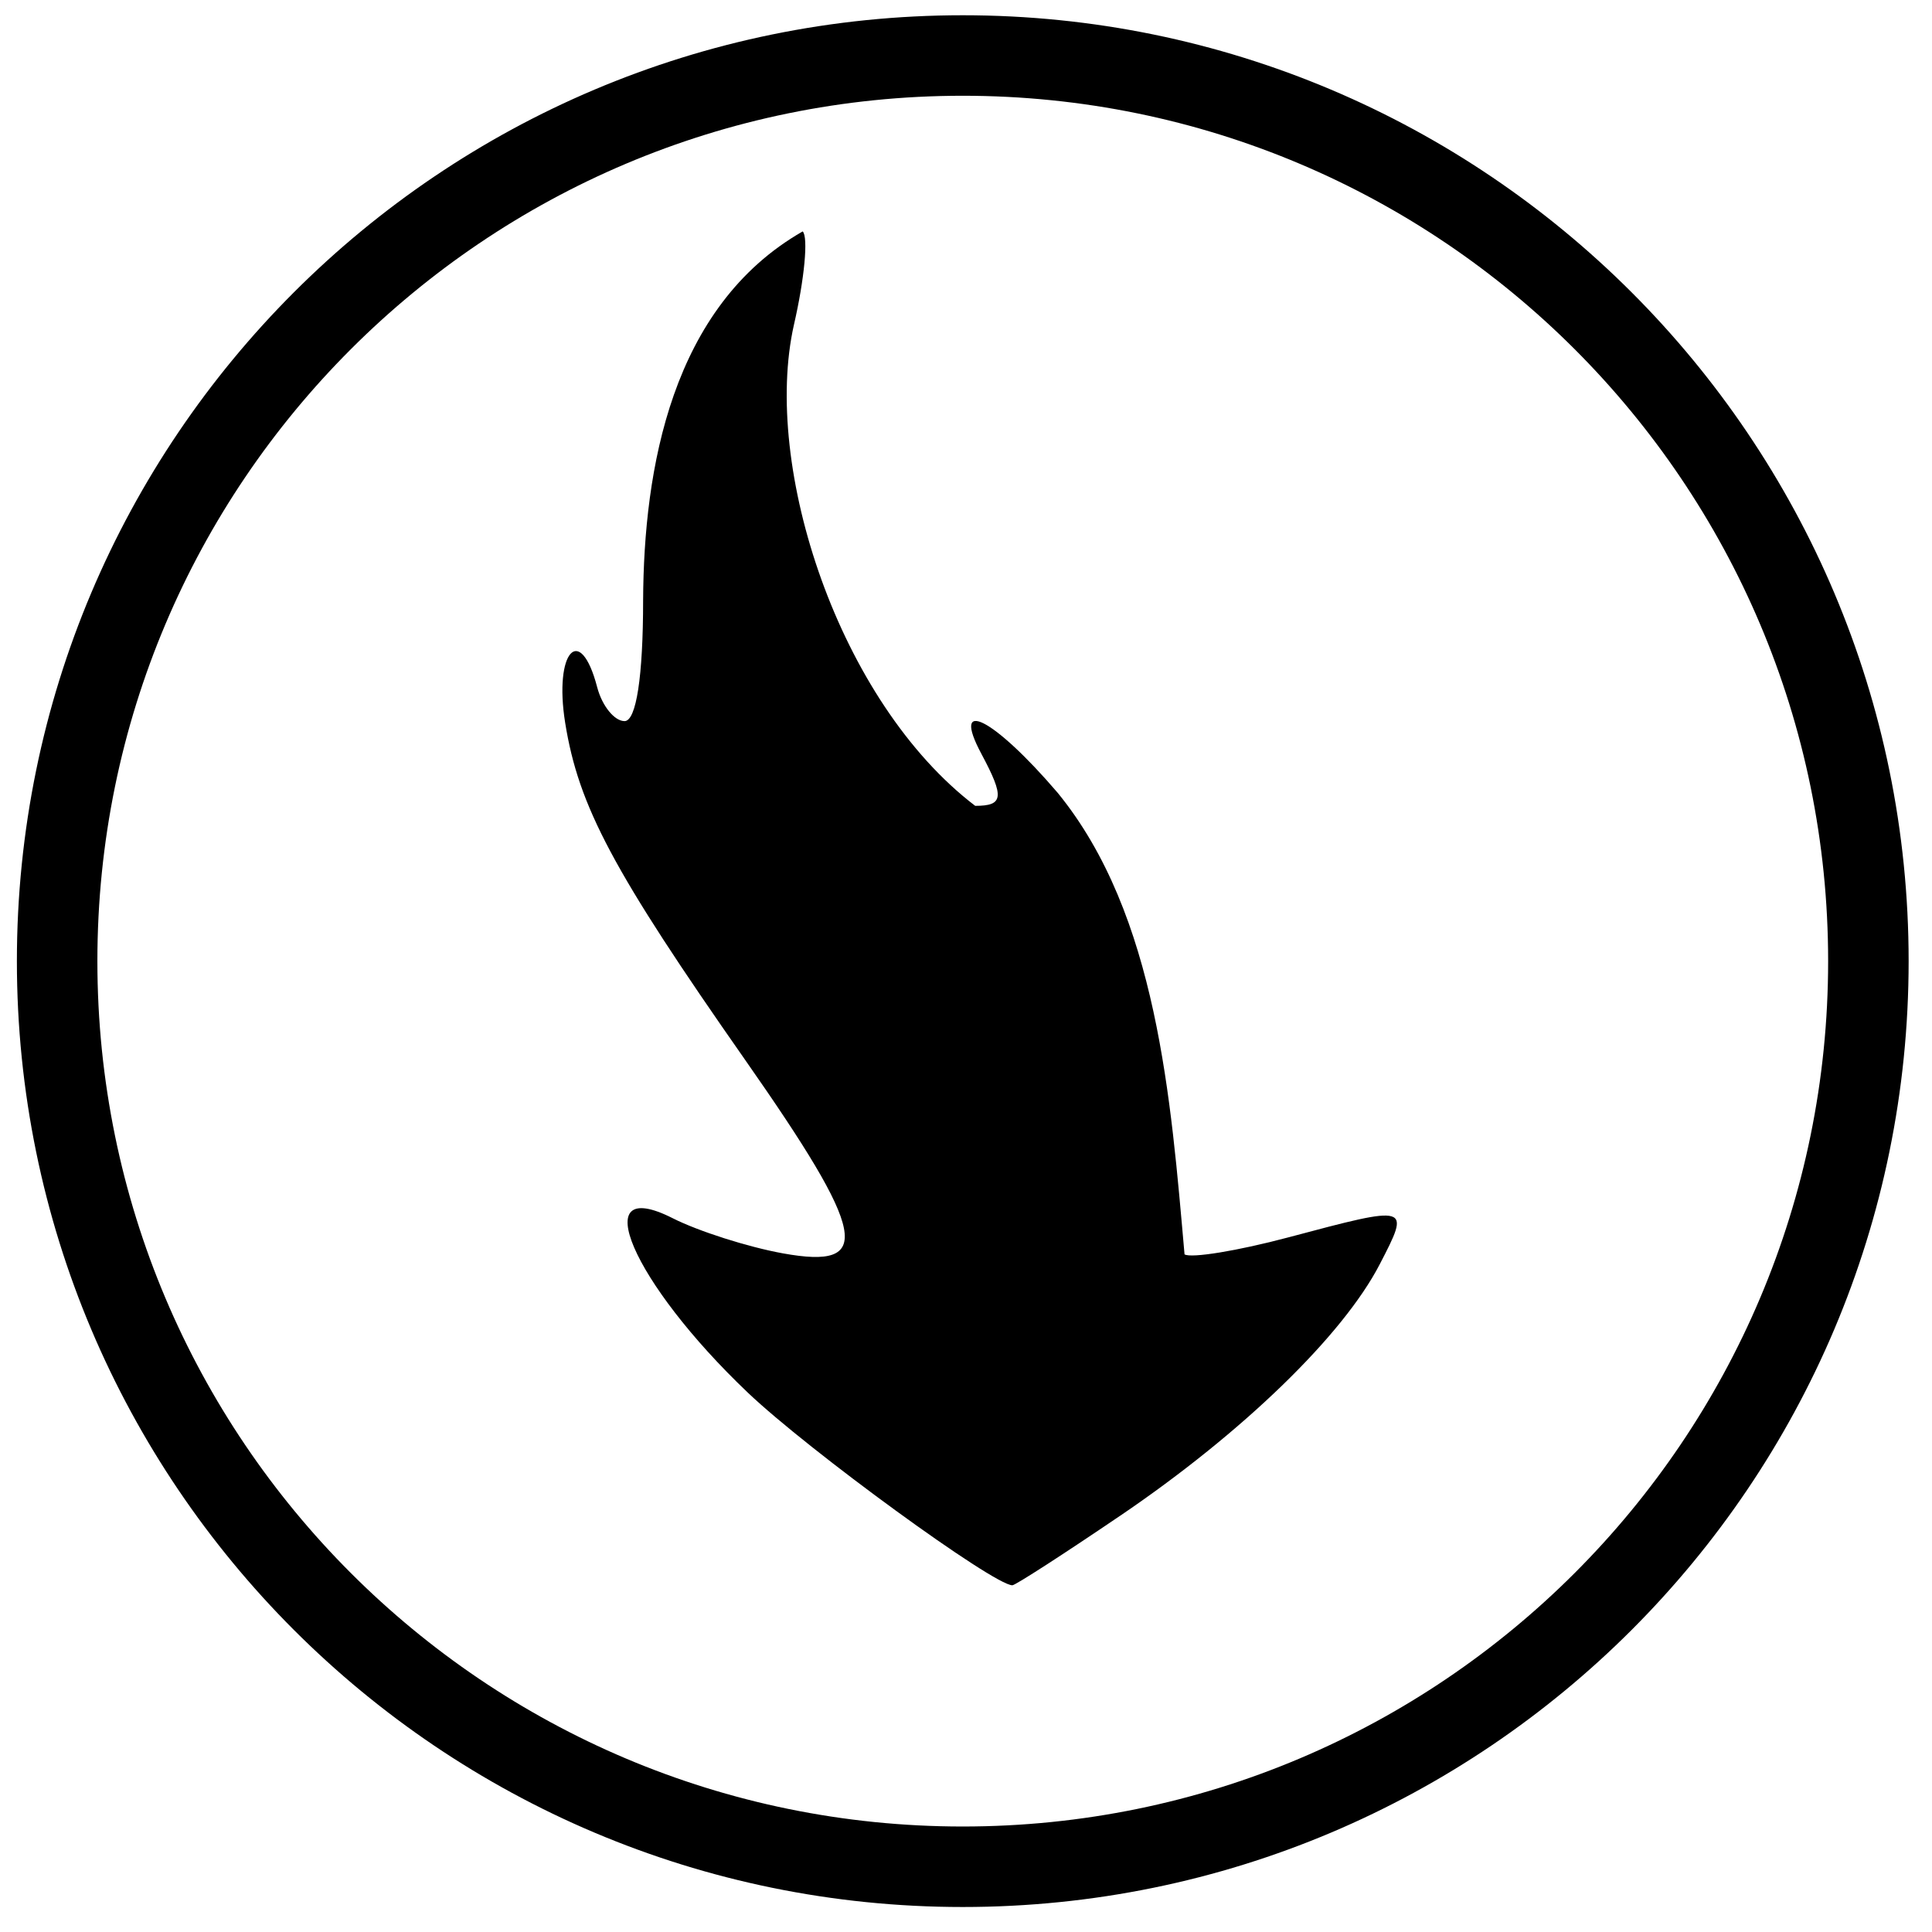 <?xml version="1.0" encoding="UTF-8" standalone="no"?>
<!-- Created with Inkscape (http://www.inkscape.org/) -->

<svg
   xmlns:dc="http://purl.org/dc/elements/1.1/"
   xmlns:cc="http://creativecommons.org/ns#"
   xmlns:rdf="http://www.w3.org/1999/02/22-rdf-syntax-ns#"
   xmlns:svg="http://www.w3.org/2000/svg"
   xmlns="http://www.w3.org/2000/svg"
   xmlns:xlink="http://www.w3.org/1999/xlink"
   xmlns:sodipodi="http://sodipodi.sourceforge.net/DTD/sodipodi-0.dtd"
   xmlns:inkscape="http://www.inkscape.org/namespaces/inkscape"
   width="96"
   height="96"
   id="svg2"
   version="1.1"
   inkscape:version="0.48.5 r10040"
   sodipodi:docname="flareget.svg">
  <defs
     id="defs4">
    <linearGradient
       id="linearGradient3772">
      <stop
         style="stop-color:#b80000;stop-opacity:1;"
         offset="0"
         id="stop3774" />
      <stop
         style="stop-color:#ff1414;stop-opacity:1;"
         offset="1"
         id="stop3777" />
    </linearGradient>
    <linearGradient
       inkscape:collect="always"
       xlink:href="#linearGradient3772"
       id="linearGradient3779"
       x1="50"
       y1="1047.362"
       x2="50"
       y2="957.362"
       gradientUnits="userSpaceOnUse"
       gradientTransform="translate(2,3)" />
    <linearGradient
       inkscape:collect="always"
       xlink:href="#linearGradient3772"
       id="linearGradient2995"
       gradientUnits="userSpaceOnUse"
       gradientTransform="translate(1.511032e-7,-7.5999999e-6)"
       x1="50"
       y1="1047.362"
       x2="50"
       y2="957.362" />
  </defs>
  <sodipodi:namedview
     id="base"
     pagecolor="#ffffff"
     bordercolor="#666666"
     borderopacity="1.0"
     inkscape:pageopacity="0.0"
     inkscape:pageshadow="2"
     inkscape:zoom="4.6264763"
     inkscape:cx="-9.8443115"
     inkscape:cy="51.803805"
     inkscape:document-units="px"
     inkscape:current-layer="layer1"
     showgrid="true"
     inkscape:snap-page="true"
     inkscape:snap-global="false"
     inkscape:snap-center="true"
     inkscape:snap-object-midpoints="false"
     showguides="true"
     inkscape:guide-bbox="true"
     inkscape:snap-bbox="true"
     inkscape:object-paths="true"
     inkscape:object-nodes="true"
     inkscape:window-width="1920"
     inkscape:window-height="1007"
     inkscape:window-x="0"
     inkscape:window-y="31"
     inkscape:window-maximized="1"
     inkscape:snap-midpoints="true"
     inkscape:snap-grids="true"
     inkscape:snap-to-guides="false">
    <inkscape:grid
       type="xygrid"
       id="grid3002"
       empspacing="5"
       visible="true"
       enabled="true"
       snapvisiblegridlinesonly="true" />
  </sodipodi:namedview>
  <g
     inkscape:label="Layer 1"
     inkscape:groupmode="layer"
     id="layer1"
     transform="translate(0,-956.362)">
    <path
       sodipodi:type="arc"
       style="fill:none;fill-opacity:1;fill-rule:nonzero;stroke:#000000;stroke-opacity:1;stroke-width:4;stroke-miterlimit:4;stroke-dasharray:none"
       id="path2997"
       sodipodi:cx="10"
       sodipodi:cy="51"
       sodipodi:rx="45"
       sodipodi:ry="45"
       d="M 55,51 C 55,75.853 34.853,96 10,96 -14.853,96 -35,75.853 -35,51 -35,26.147 -14.853,6 10,6 34.853,6 55,26.147 55,51 z"
       transform="translate(37.839,953.12)" />
    <path
       style="fill:#000000;fill-opacity:1"
       d="m 55.675,1031.669 c 6.079,-4.128 11.055,-8.951 12.884,-12.487 1.528,-2.954 1.533,-2.953 -4.54,-1.336 -2.51,0.668 -4.832,1.048 -5.16,0.845 -0.677,-7.674 -1.348,-16.875 -6.306,-22.938 -3.18,-3.715 -5.328,-4.81 -3.787,-1.93 1.152,2.153 1.101,2.581 -0.309,2.581 -6.777,-5.165 -10.595,-16.843 -9.008,-23.899 0.525,-2.276 0.722,-4.366 0.436,-4.644 -6.528,3.733 -7.897,11.816 -7.929,18.326 0,3.786 -0.34,6.007 -0.921,6.007 -0.506,0 -1.119,-0.758 -1.361,-1.684 -0.845,-3.23 -2.158,-1.777 -1.592,1.761 0.666,4.165 2.386,7.387 8.947,16.762 6.053,8.65 6.4,10.428 1.874,9.608 -1.737,-0.314 -4.199,-1.099 -5.473,-1.744 -4.335,-2.194 -2.02,3.192 3.721,8.657 3.033,2.887 12.222,9.58 13.153,9.58 0.147,0 2.564,-1.56 5.371,-3.466 z"
       id="path3009"
       inkscape:connector-curvature="0"
       sodipodi:nodetypes="cscccsccccsssscccscc" />
  </g>
</svg>

